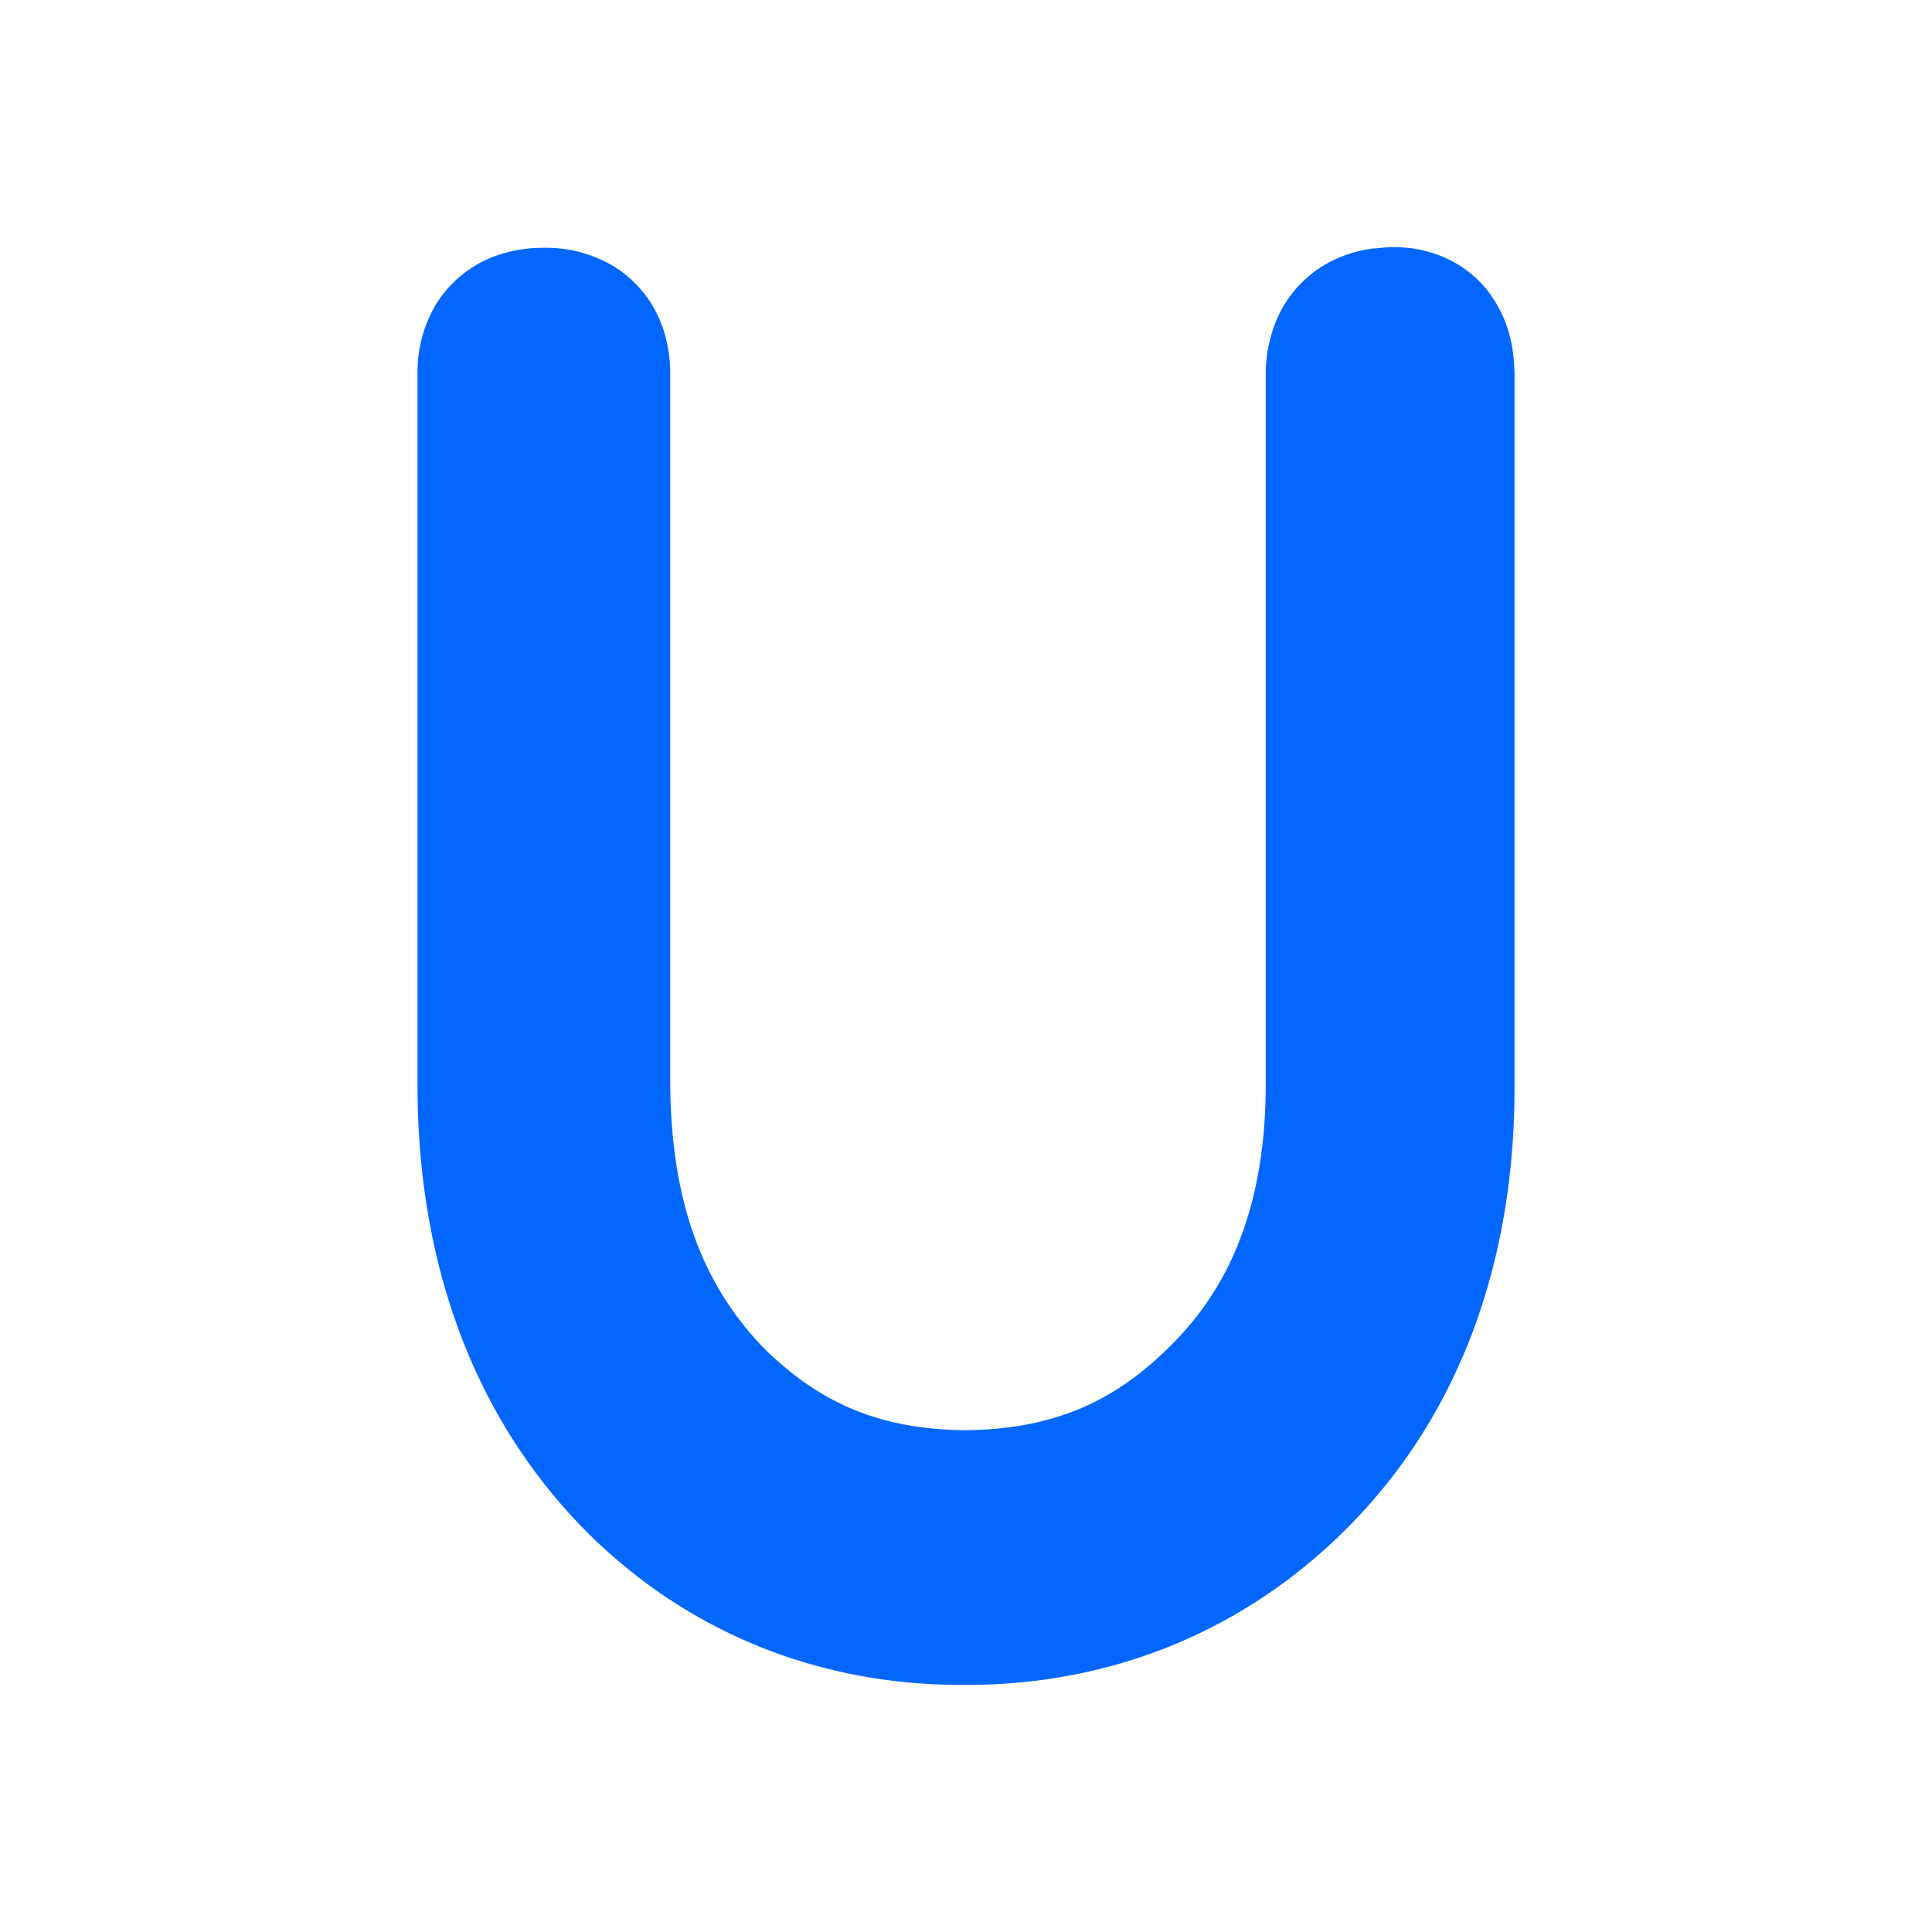 <svg id="Layer_1" data-name="Layer 1" xmlns="http://www.w3.org/2000/svg" viewBox="0 0 512 512"><defs><style>.cls-1{fill:#0267ff;}</style></defs><path class="cls-1" d="M382.24,68A33,33,0,0,0,369.5,65.5a38.54,38.54,0,0,0-4.94.33h0l-.36,0-.13,0h0a34.15,34.15,0,0,0-10.93,3.23,31.1,31.1,0,0,0-14.06,14,36.9,36.9,0,0,0-3.64,16.53V287.26c0,15.79-2.33,29.16-6.57,40.46a78.49,78.49,0,0,1-18.68,28.93l-.28.28c-15.09,15-31.35,21.85-54.17,22.09-22.39-.24-38.48-7-53.63-22.07-15.91-16.67-24.34-38.4-24.5-70.21V99.15a37.67,37.67,0,0,0-1.84-11.92A31,31,0,0,0,162.4,70.42a35.13,35.13,0,0,0-18.27-4.75,37.67,37.67,0,0,0-11.92,1.84A31,31,0,0,0,115.4,80.88a35.13,35.13,0,0,0-4.75,18.27V286.74c-.19,47.24,14.56,88.66,44.63,119l.22.23c26.73,26.68,61.73,40.76,100,40.54,38.24.21,73.32-13.84,100.37-40.42l.13-.14c30.56-30,45.57-71.37,45.37-118.68V99.67c-.06-6.71-1.1-14.88-7.28-22.82A29.83,29.83,0,0,0,382.24,68Z"/></svg>